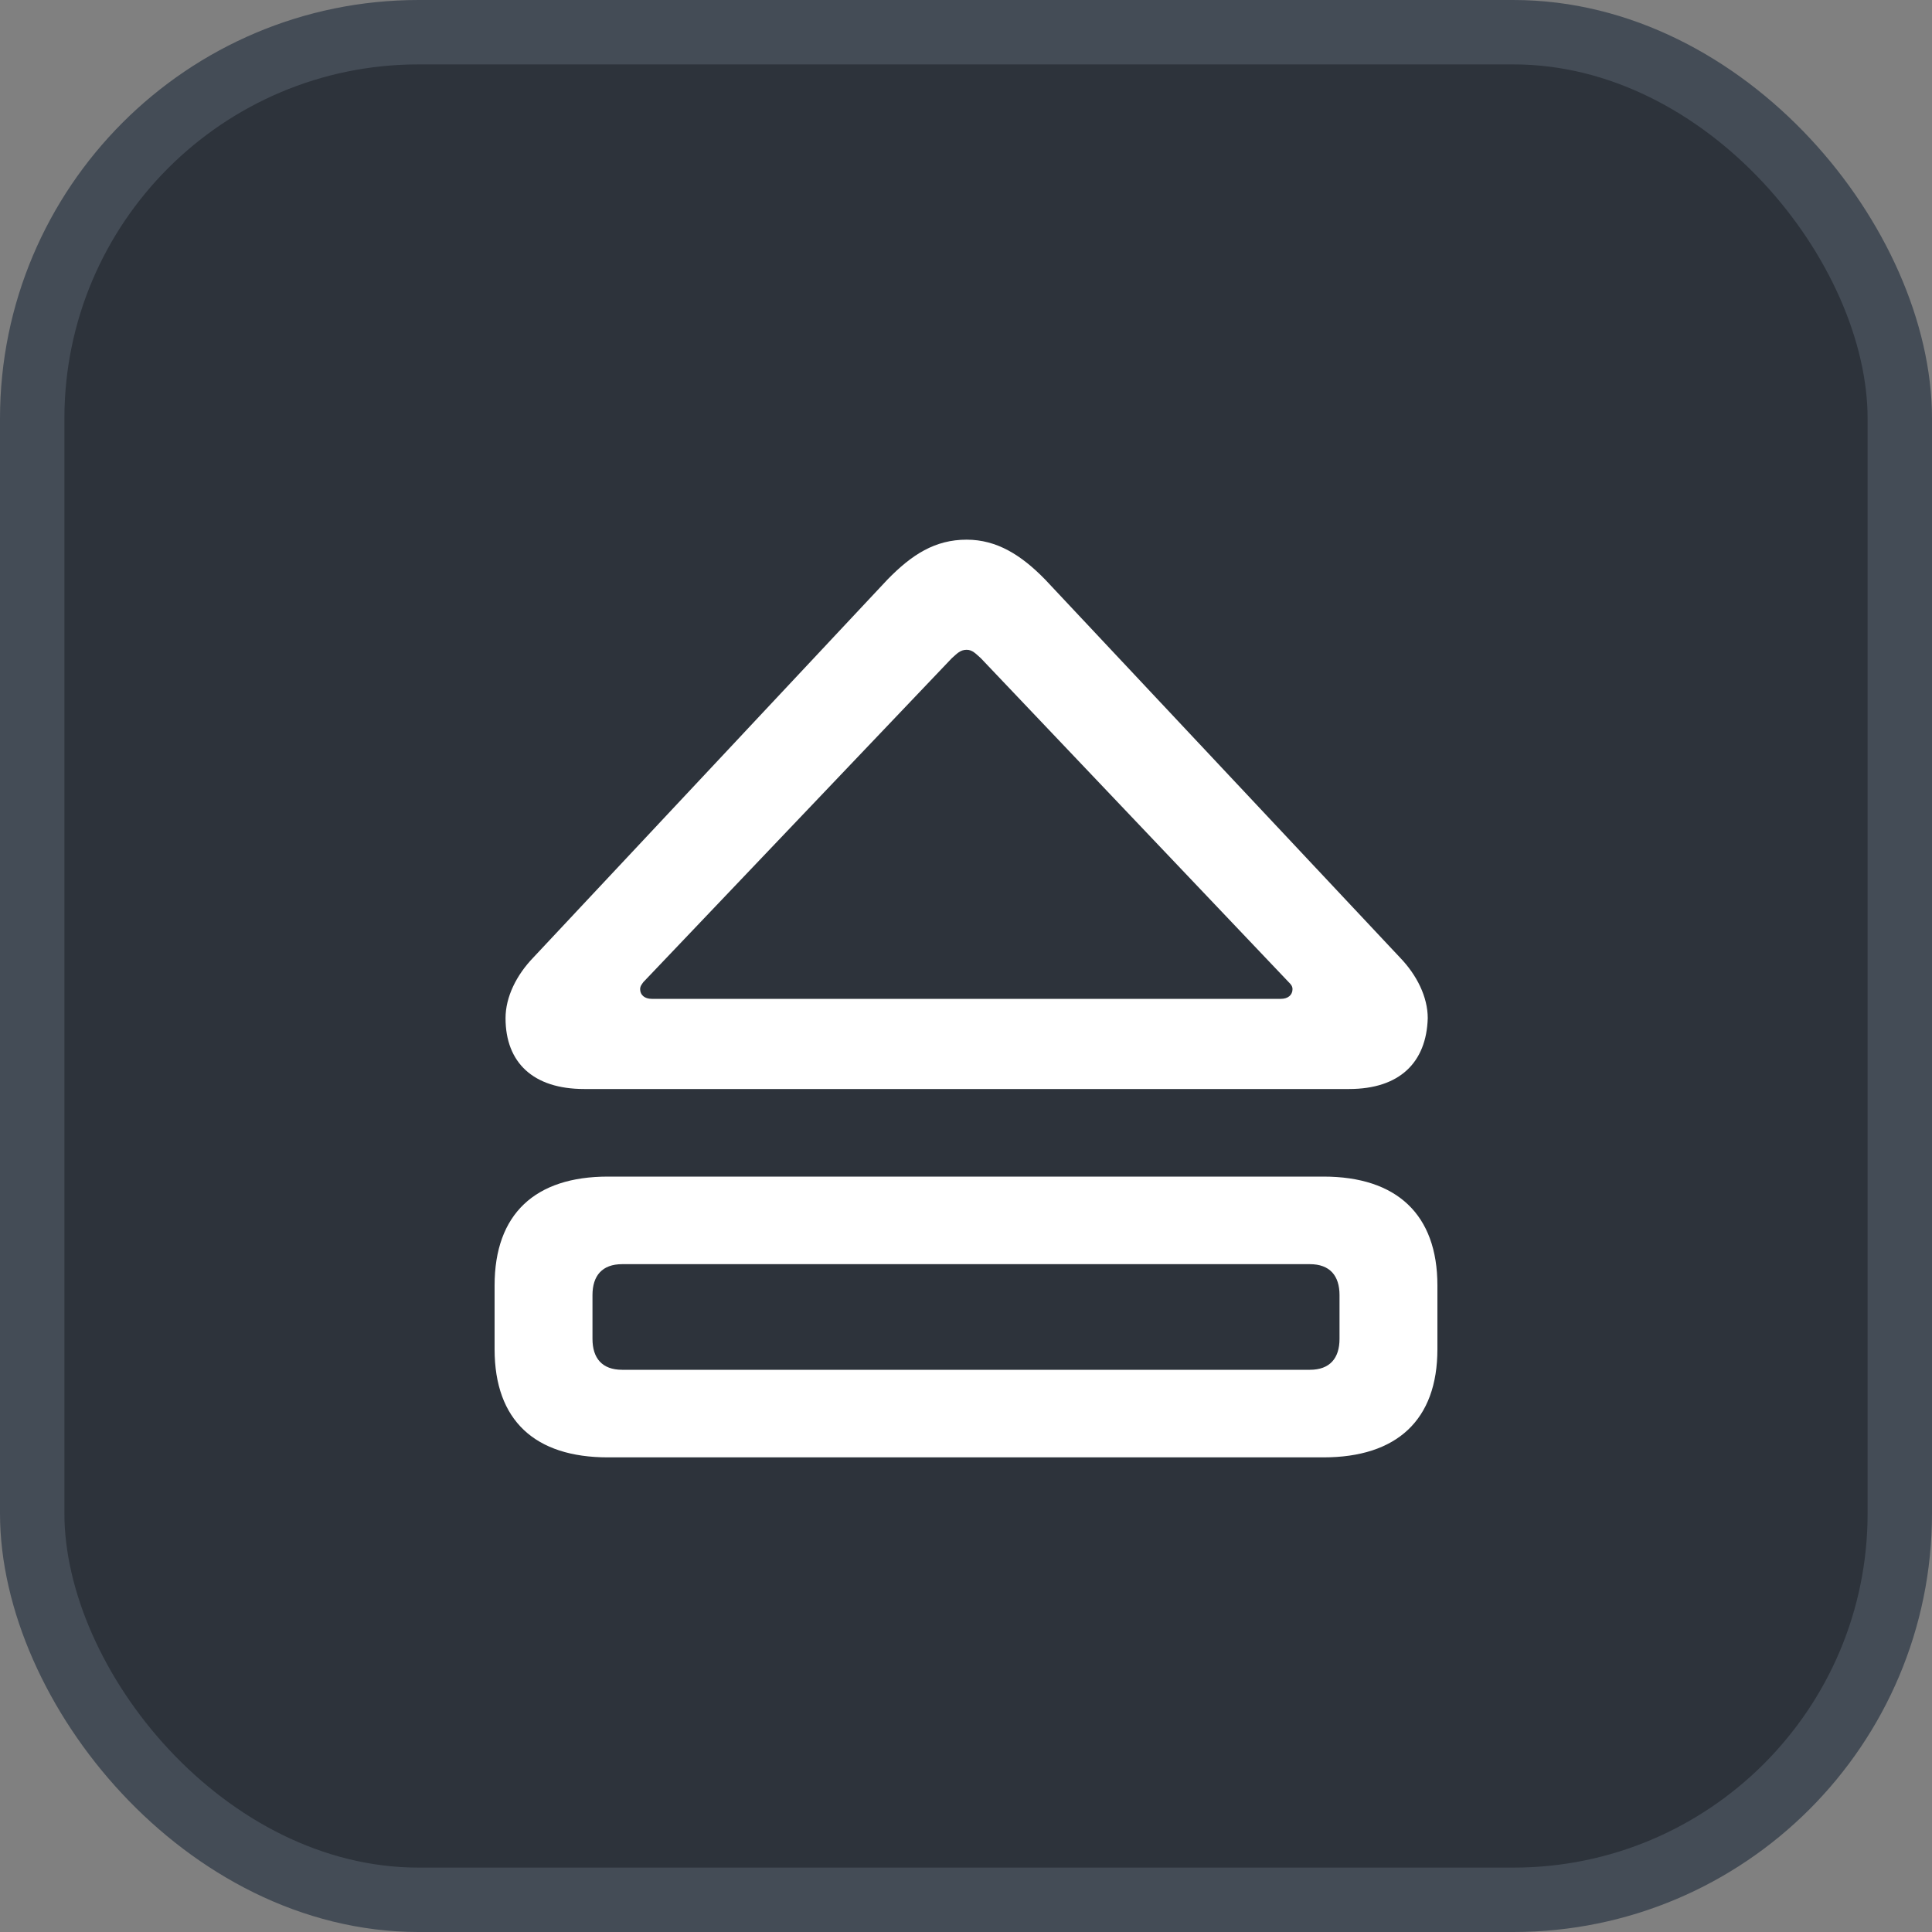 <svg xmlns="http://www.w3.org/2000/svg" version="1.1" xmlns:xlink="http://www.w3.org/1999/xlink" xmlns:svgjs="http://svgjs.com/svgjs" width="30" height="30"><rect width="100%" height="100%" fill="#808080" stroke="none"/><svg id="SvgjsSvg1002" style="overflow: hidden; top: -100%; left: -100%; position: absolute; opacity: 0;" width="2" height="0" focusable="false"><polyline id="SvgjsPolyline1003" points="0,0"></polyline><path id="SvgjsPath1004" d="M0 0 "></path></svg><defs id="SvgjsDefs2289"></defs><rect id="SvgjsRect2290" width="29" height="29" x="0.5" y="0.5" rx="6" ry="6" fill="#2d333b" stroke-opacity="1" stroke="#444c56" stroke-width="1"></rect><path id="SvgjsPath2291" d="M9.07 16.91L20.95 16.91C21.73 16.91 22.15 16.50 22.17 15.81C22.17 15.48 22.00 15.14 21.74 14.87L16.23 9.00C15.86 8.62 15.48 8.38 15.01 8.38C14.52 8.38 14.16 8.61 13.78 9.00L8.28 14.87C8.02 15.14 7.85 15.48 7.85 15.81C7.85 16.50 8.28 16.91 9.07 16.91ZM10.12 15.51C10.01 15.51 9.94 15.45 9.94 15.36C9.94 15.31 9.97 15.28 9.99 15.25L14.78 10.22C14.86 10.15 14.91 10.09 15.01 10.09C15.10 10.09 15.15 10.15 15.23 10.22L20.01 15.25C20.04 15.28 20.07 15.31 20.07 15.36C20.07 15.45 20.00 15.51 19.89 15.51ZM9.44 22.63L20.55 22.63C21.69 22.63 22.32 22.05 22.32 20.95L22.32 19.96C22.32 18.86 21.69 18.27 20.55 18.27L9.44 18.27C8.31 18.27 7.68 18.85 7.68 19.96L7.68 20.95C7.68 22.06 8.31 22.63 9.44 22.63ZM9.66 21.27C9.35 21.27 9.20 21.09 9.20 20.79L9.20 20.11C9.20 19.81 9.35 19.63 9.66 19.63L20.34 19.63C20.65 19.63 20.80 19.81 20.80 20.11L20.80 20.79C20.80 21.09 20.65 21.27 20.34 21.27Z" fill="#ffffff"></path></svg>